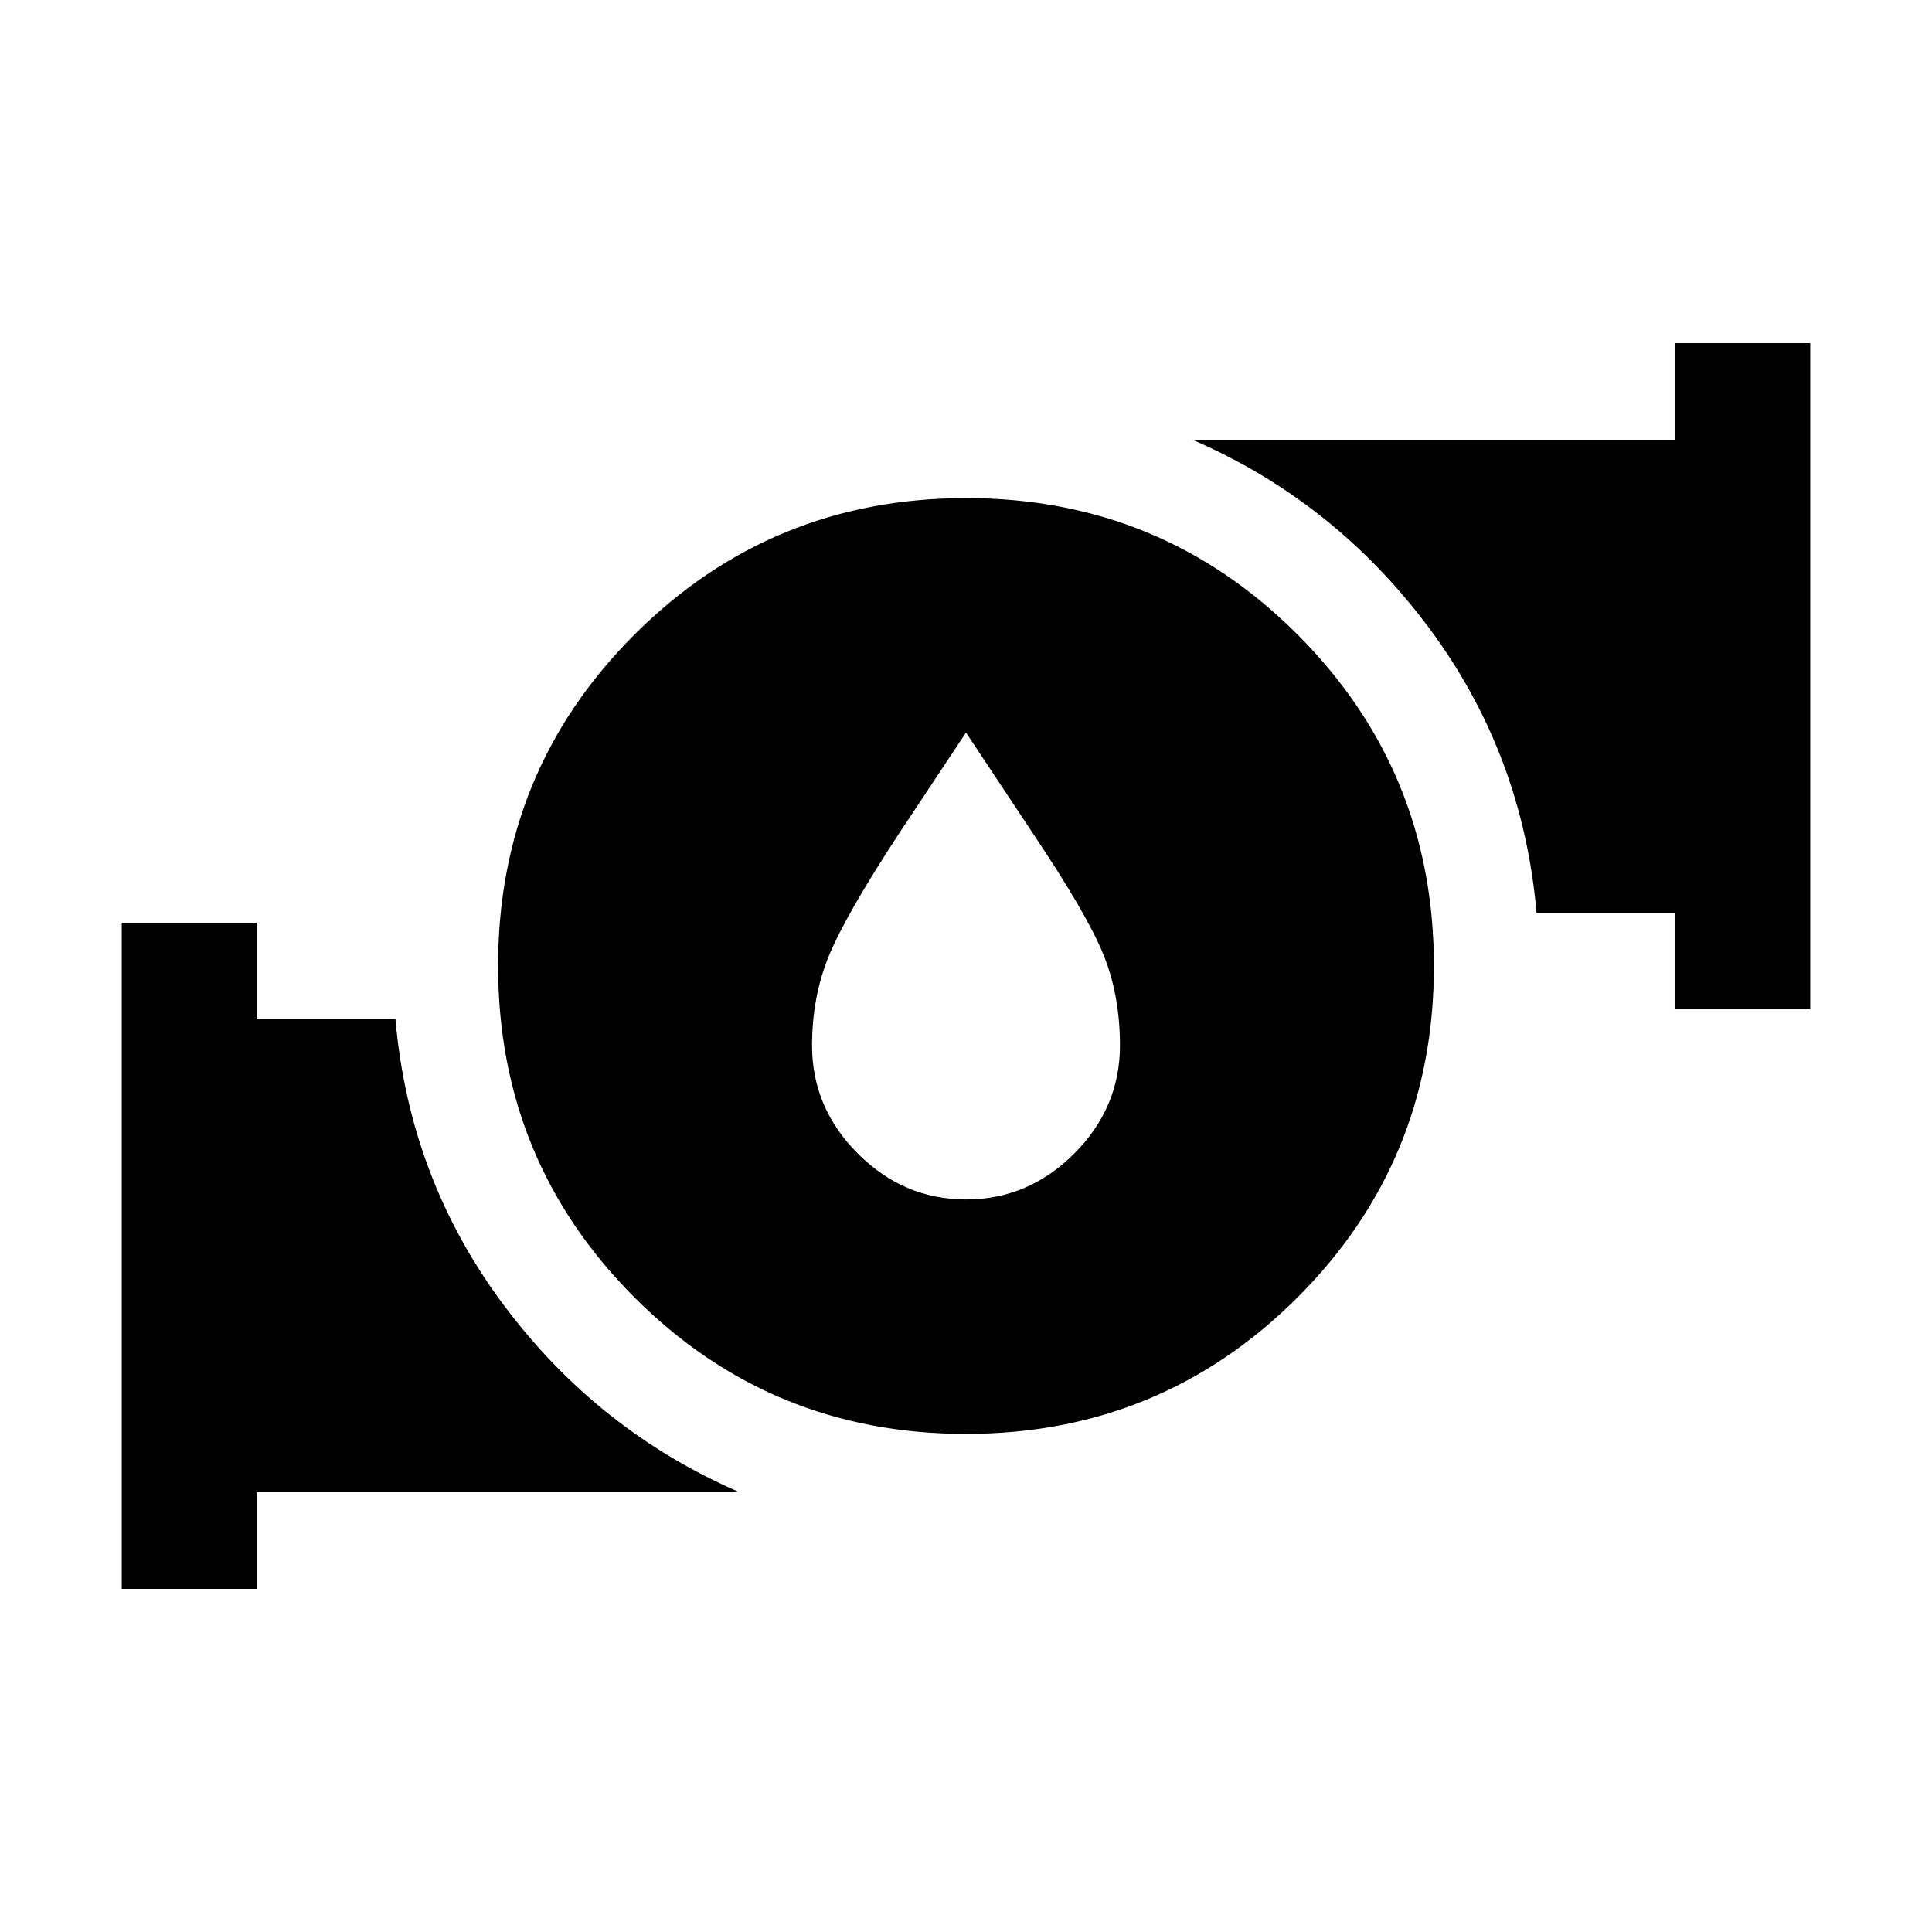 <svg xmlns="http://www.w3.org/2000/svg" height="20" viewBox="0 -960 960 960" width="20"><path d="m480-596-33.5 50.5Q420-505 411.75-484.75t-8.25 44.25q0 30.97 22.77 53.73Q449.04-364 480.02-364t53.73-22.77q22.75-22.76 22.75-53.73 0-25-8.25-45.25T513.5-545.5L480-596Zm-.08 348.5q-96.92 0-164.67-67.83-67.75-67.84-67.75-164.75 0-96.92 67.83-164.67 67.84-67.75 164.75-67.75 96.92 0 164.67 67.83 67.75 67.84 67.75 164.75 0 96.92-67.83 164.67-67.84 67.75-164.75 67.75Zm352.58-211v-48h-69q-6.95-79.26-53.72-141.88Q663-711 592.5-741.5h240v-48h67v331h-67Zm-772 288v-331h67v48h69q6.95 79.26 53.72 141.88Q297-249 367.5-218.5h-240v48h-67Z"/></svg>